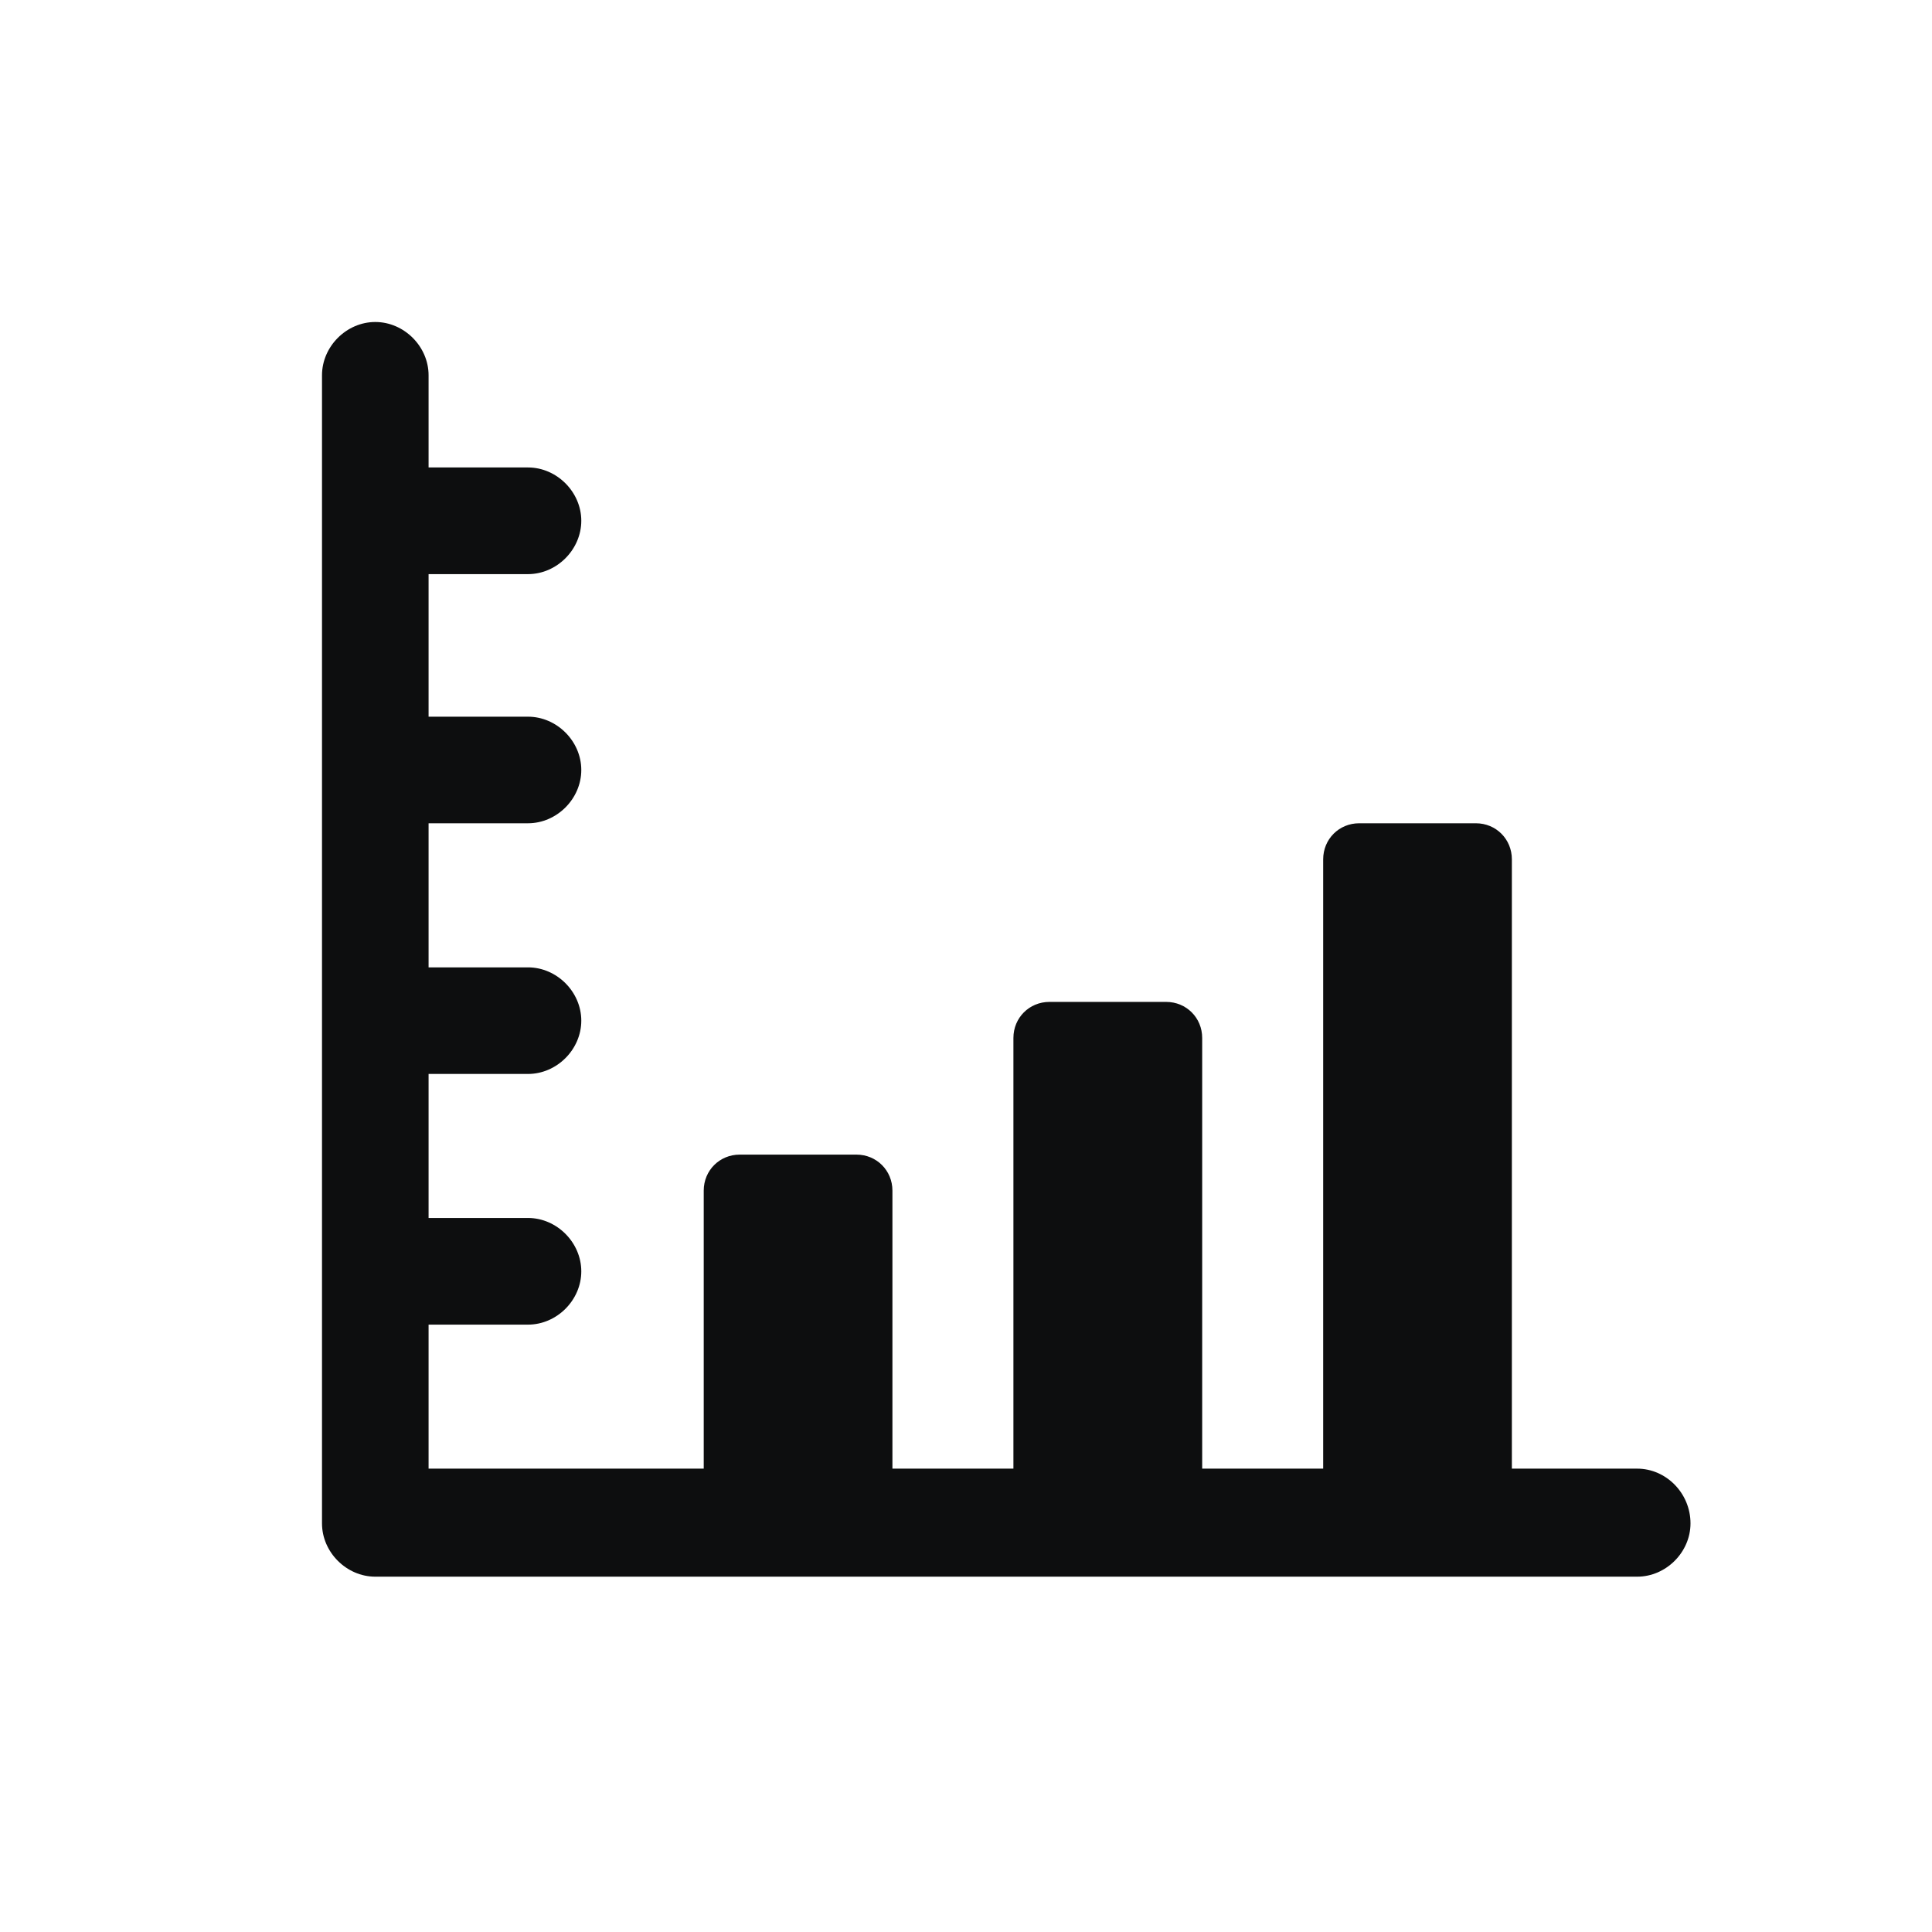 <svg width="24" height="24" viewBox="0 0 24 24" fill="none" xmlns="http://www.w3.org/2000/svg">
<path d="M20.338 18.244H18.781V10.675C18.781 10.424 18.584 10.227 18.334 10.227H16.884C16.634 10.227 16.437 10.424 16.437 10.675V18.244H14.934V12.894C14.934 12.643 14.737 12.446 14.486 12.446H13.037C12.786 12.446 12.589 12.643 12.589 12.894V18.244H11.086V14.79C11.086 14.54 10.889 14.343 10.639 14.343H9.189C8.939 14.343 8.742 14.54 8.742 14.79V18.244H5.324V16.455H6.559C6.917 16.455 7.221 16.151 7.221 15.793C7.221 15.435 6.917 15.13 6.559 15.13H5.324V13.341H6.559C6.917 13.341 7.221 13.037 7.221 12.679C7.221 12.321 6.917 12.017 6.559 12.017H5.324V10.227H6.559C6.917 10.227 7.221 9.923 7.221 9.565C7.221 9.207 6.917 8.903 6.559 8.903H5.324V7.132H6.559C6.917 7.132 7.221 6.827 7.221 6.469C7.221 6.112 6.917 5.807 6.559 5.807H5.324V4.662C5.324 4.304 5.02 4 4.662 4C4.304 4 4 4.304 4 4.662V18.924C4 19.282 4.304 19.586 4.662 19.586H20.338C20.696 19.586 21 19.282 21 18.924C21 18.548 20.696 18.244 20.338 18.244Z" fill="#0D0E0F"/>
</svg>
